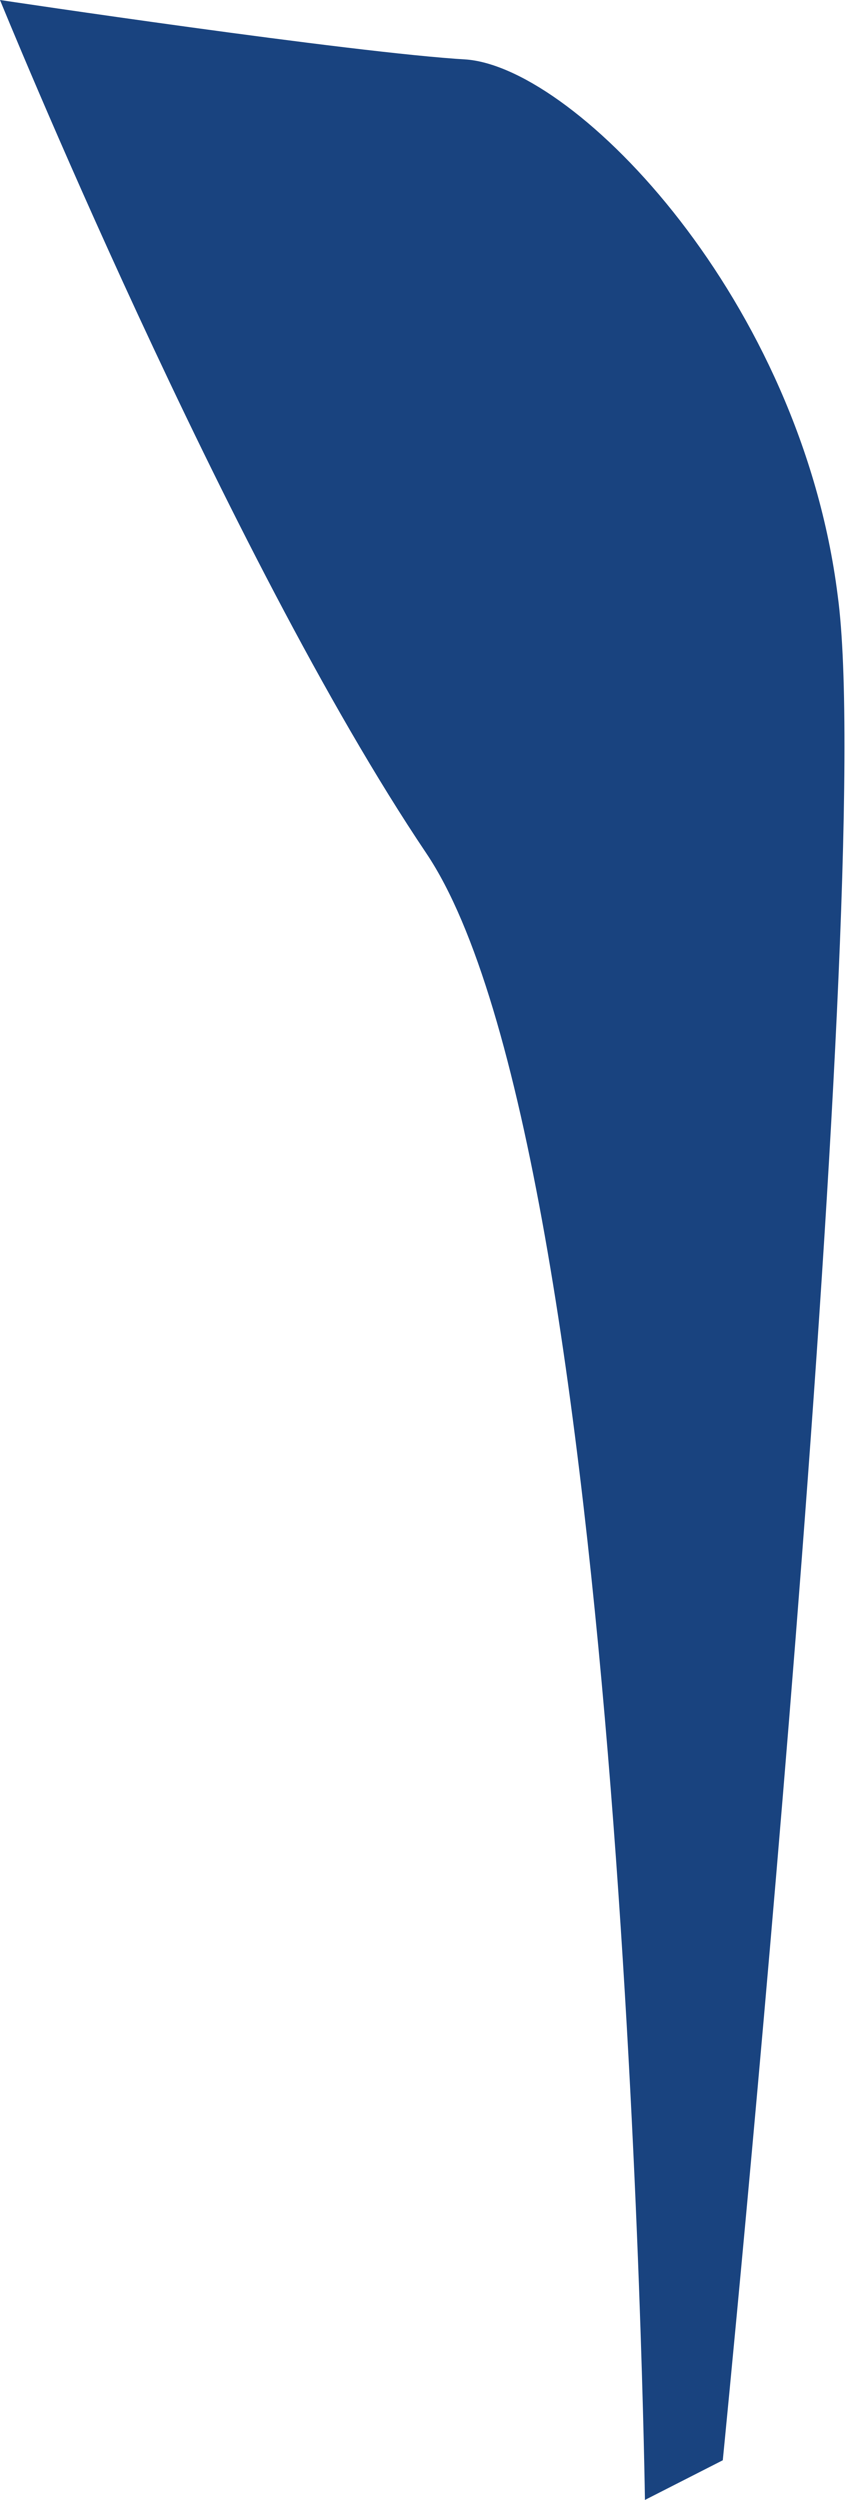 <svg width="19" height="55" viewBox="0 0 19 55" fill="none" xmlns="http://www.w3.org/2000/svg">
<path d="M0 0C0 0 4.978 12.222 9.384 18.77C13.791 25.317 14.199 55 14.199 55L15.913 54.127C15.913 54.127 19.34 19.643 18.442 13.095C17.626 6.62 12.73 1.528 10.282 1.31C7.752 1.164 0 0 0 0Z" fill="#19437F"/>
</svg>
